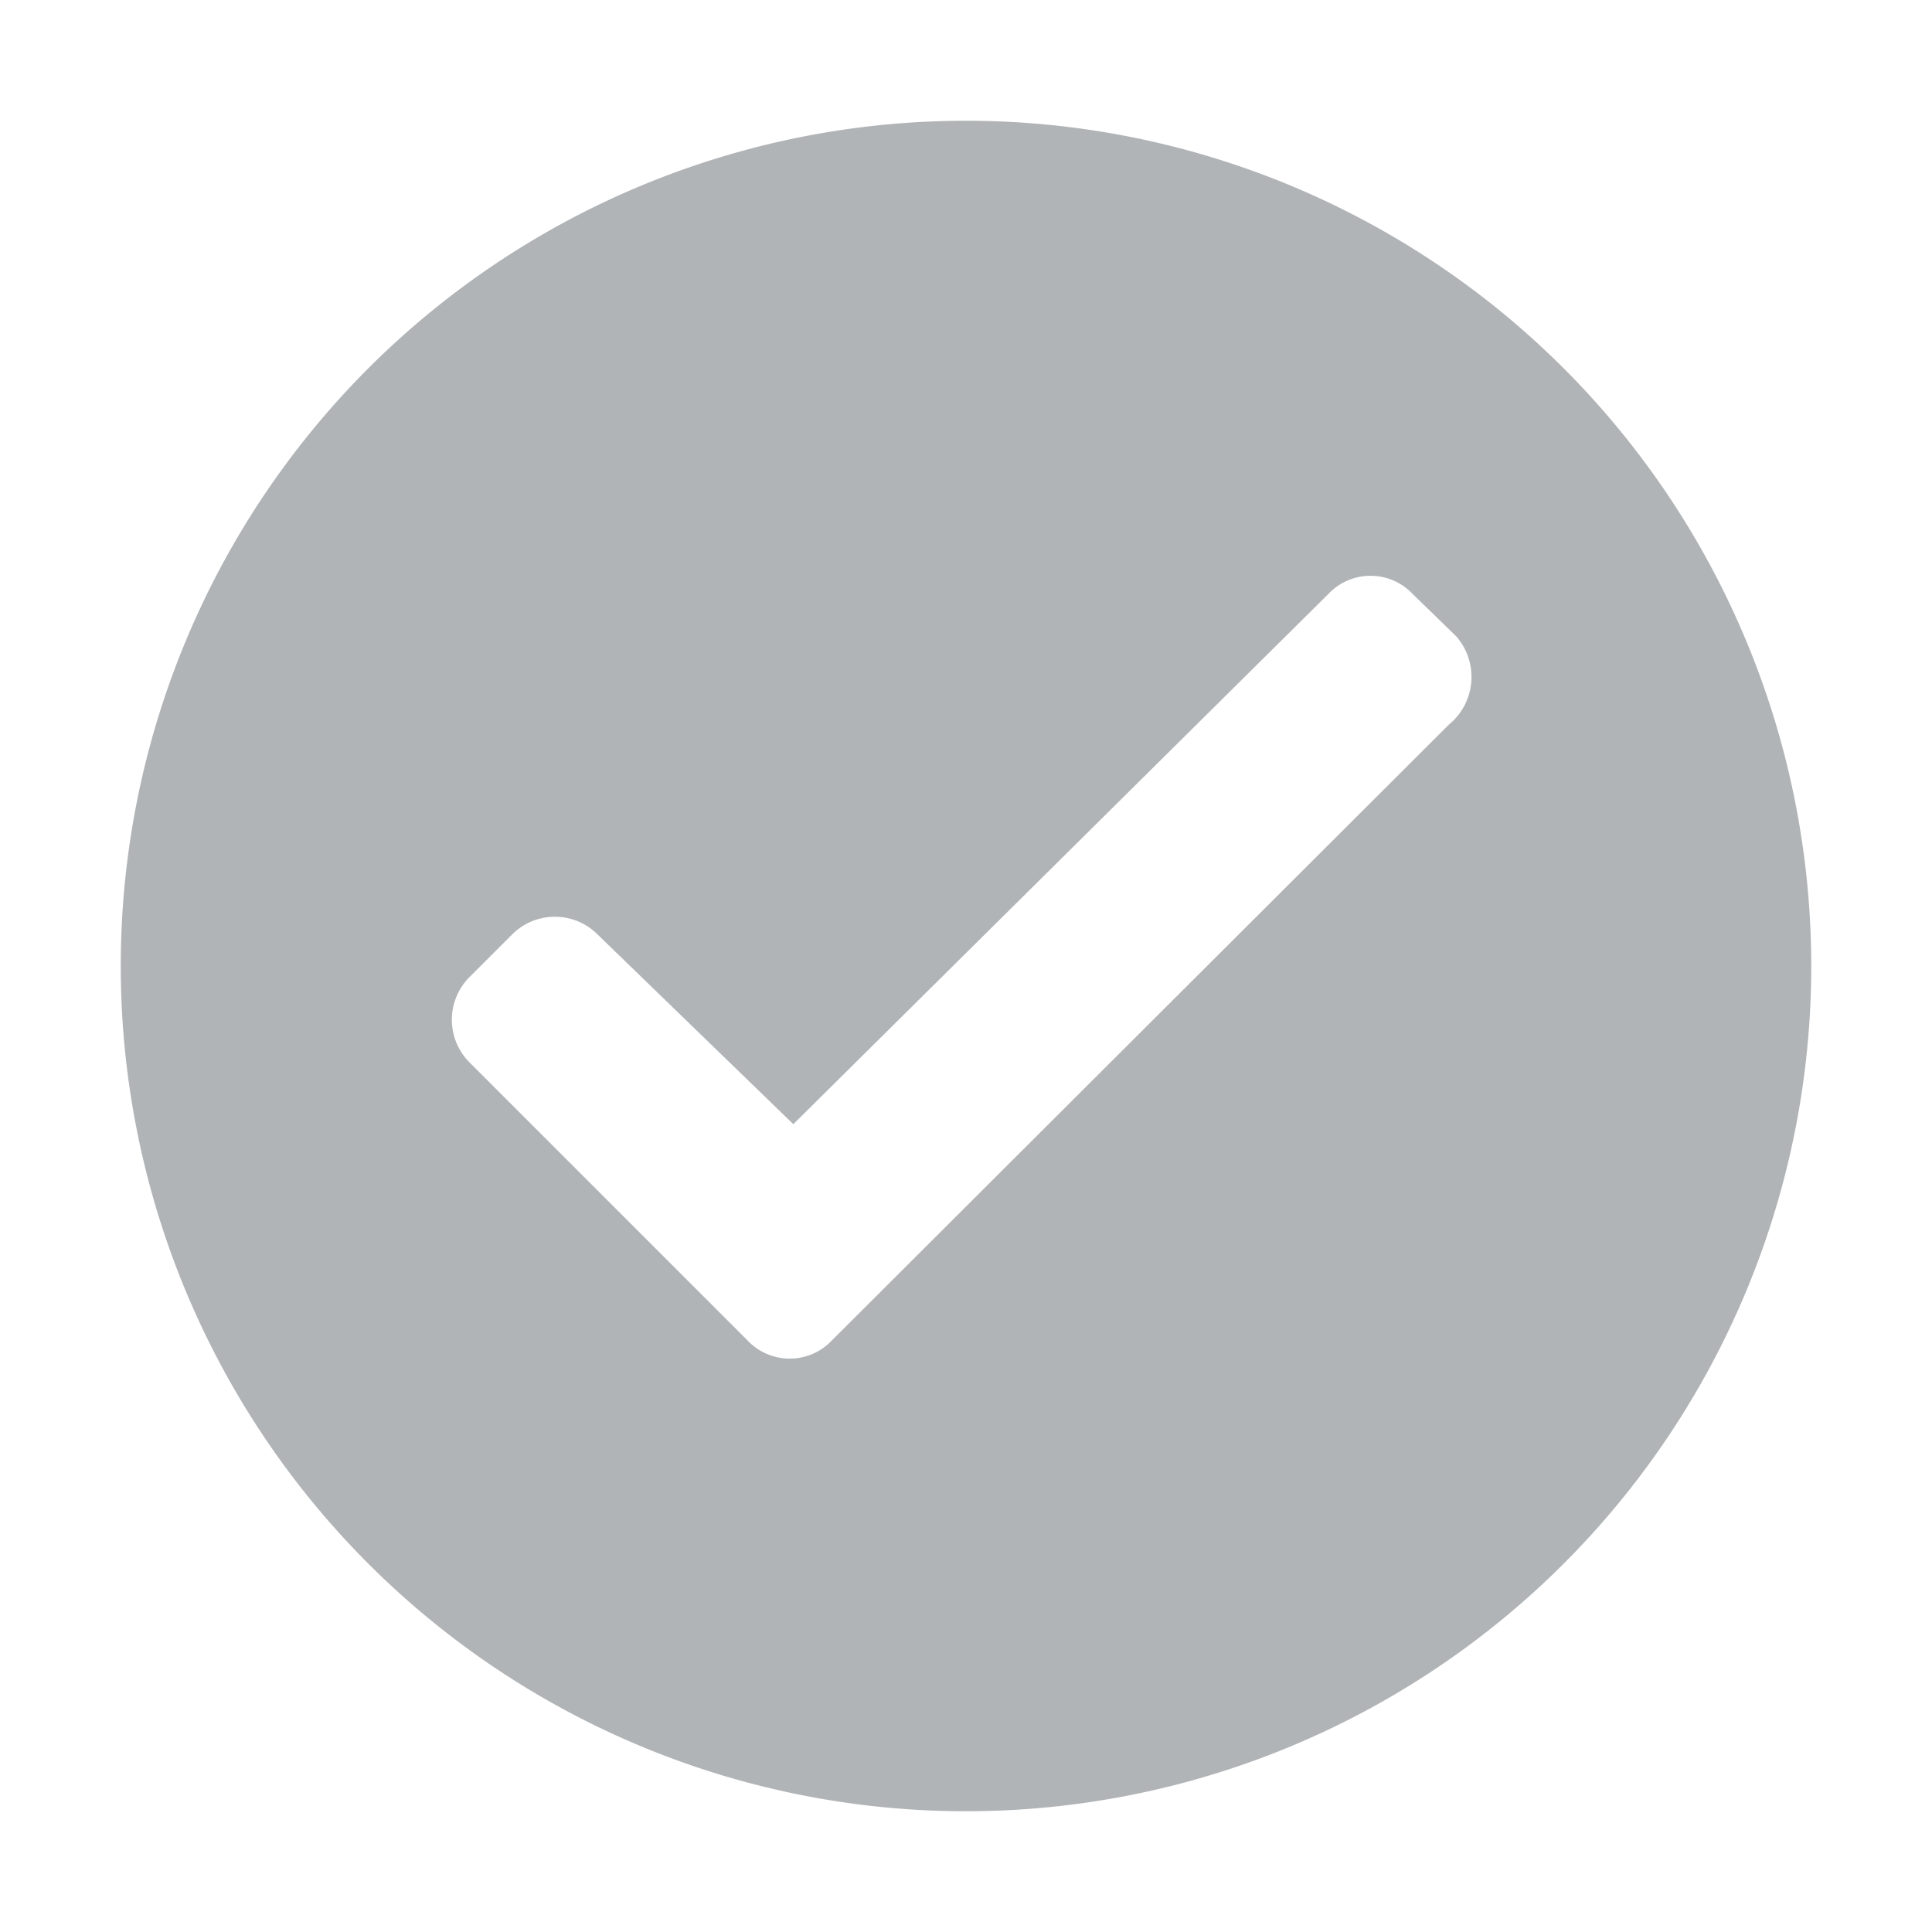 <svg id="Artwork_16x16" data-name="Artwork 16x16" xmlns="http://www.w3.org/2000/svg" viewBox="0 0 16 16"><path d="M8,1a7,7,0,1,0,7,7A7,7,0,0,0,8,1ZM12,6l-5.11,5.1a.48.48,0,0,1-.7,0l-2.3-2.3a.5.5,0,0,1,0-.71l.35-.35a.5.5,0,0,1,.71,0L6.57,9.31,11,4.92a.48.48,0,0,1,.7,0l.36.35A.51.51,0,0,1,12,6Z" style="fill:#b1b4b6"/></svg>